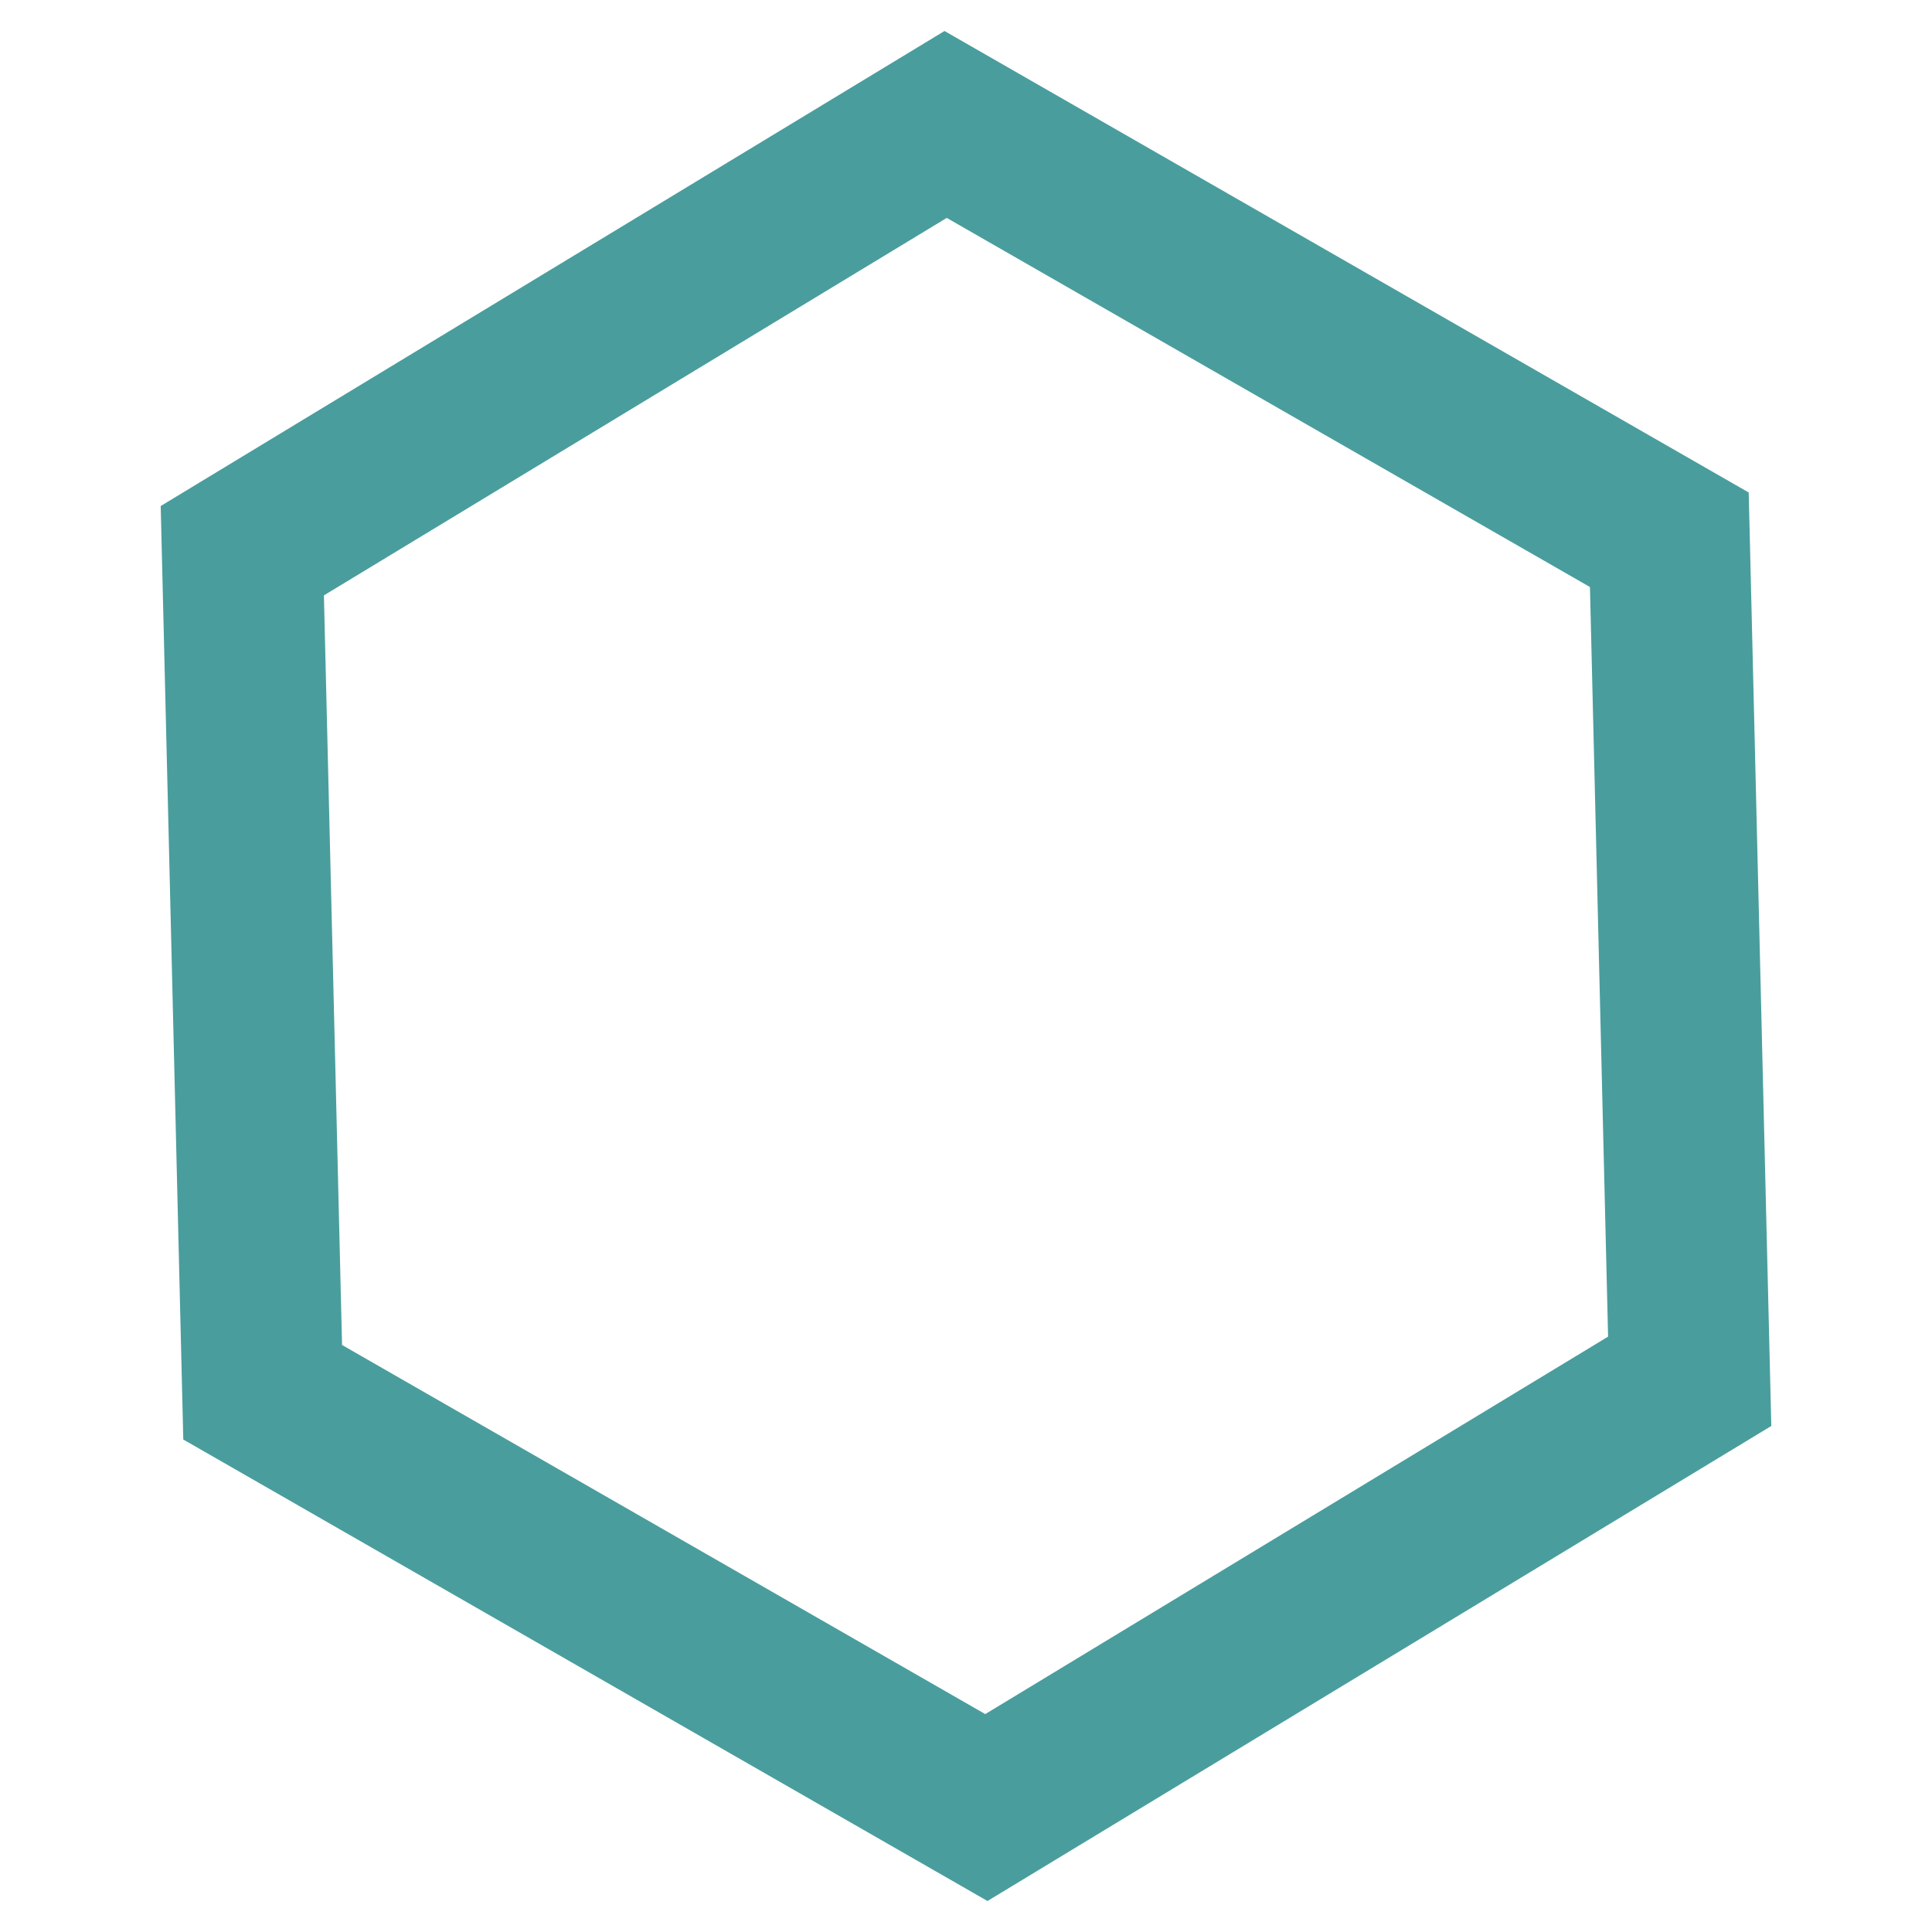 <?xml version="1.0" standalone="no"?><!-- Generator: Gravit.io --><svg xmlns="http://www.w3.org/2000/svg" xmlns:xlink="http://www.w3.org/1999/xlink" style="isolation:isolate" viewBox="0 0 24 24" width="24" height="24"><defs><clipPath id="_clipPath_127fCW2uAhwze2ZhEHGyCwo8KaCdNjug"><rect width="24" height="24"/></clipPath></defs><g clip-path="url(#_clipPath_127fCW2uAhwze2ZhEHGyCwo8KaCdNjug)"><polygon points="20.99,17.159,12.253,22.454,3.263,17.295,3.01,6.841,11.747,1.546,20.737,6.705" fill="none" vector-effect="non-scaling-stroke" stroke-width="2" stroke="rgb(74,157,157)" stroke-linejoin="miter" stroke-linecap="square" stroke-miterlimit="3"/></g></svg>